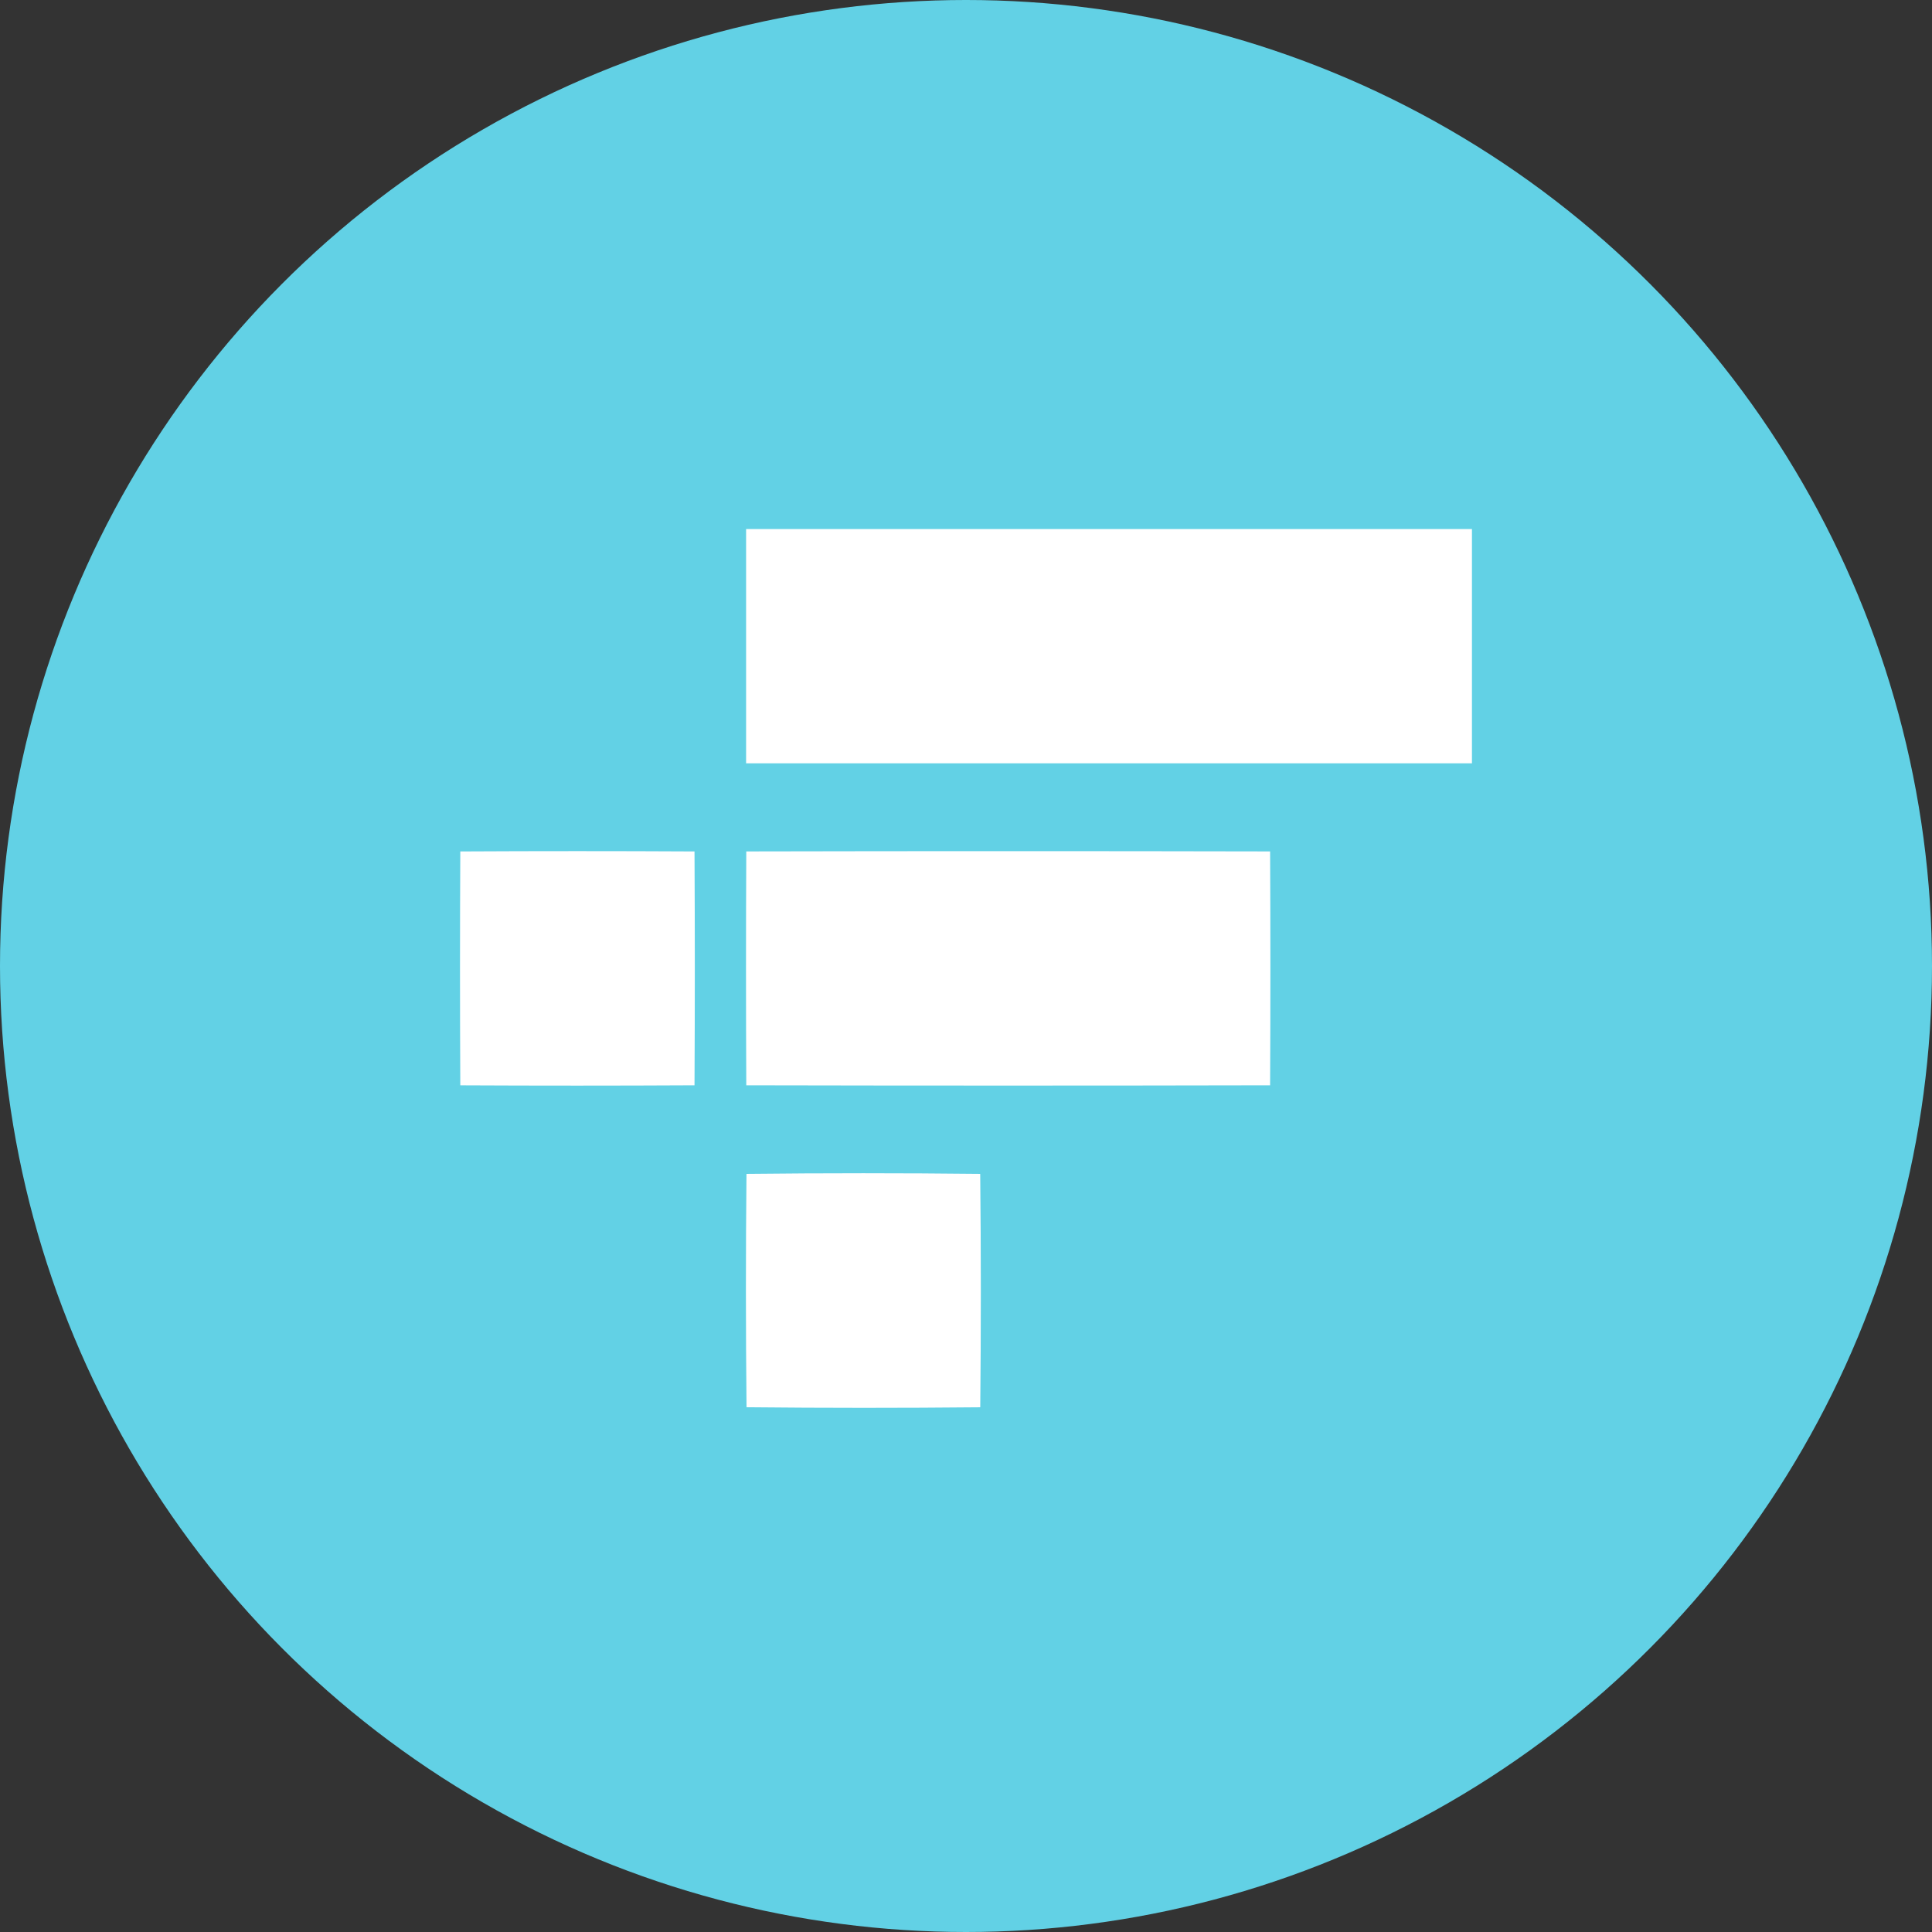 <svg width="84" height="84" viewBox="0 0 84 84" fill="none" xmlns="http://www.w3.org/2000/svg">
<rect x="0" y="0" width="84" height="84" fill="#333333" stroke="none"/>
<circle cx="42" cy="42" r="42" fill="#62D1E5"/>
<path d="M32.439 23.002C42.958 22.999 53.478 22.999 63.998 23.002C64.001 26.398 64.001 29.793 63.998 33.187C53.479 33.19 42.959 33.19 32.439 33.187C32.436 29.791 32.436 26.397 32.439 23.002Z" fill="white"/>
<path d="M20.013 37.019C23.407 37.001 26.801 37.001 30.196 37.019C30.214 40.407 30.214 43.797 30.196 47.187C26.801 47.205 23.407 47.205 20.013 47.188C19.996 43.799 19.996 40.409 20.013 37.019Z" fill="white"/>
<path d="M32.447 37.018C40.039 37.002 47.631 37.002 55.222 37.018C55.239 40.407 55.239 43.797 55.222 47.187C47.63 47.203 40.038 47.203 32.447 47.187C32.431 43.798 32.431 40.408 32.447 37.018Z" fill="white"/>
<path d="M32.456 51.038C35.844 51.001 39.232 51.001 42.618 51.038C42.654 54.419 42.654 57.802 42.62 61.186C39.232 61.219 35.845 61.219 32.458 61.184C32.423 57.803 32.422 54.421 32.456 51.038Z" fill="white"/>
</svg>
